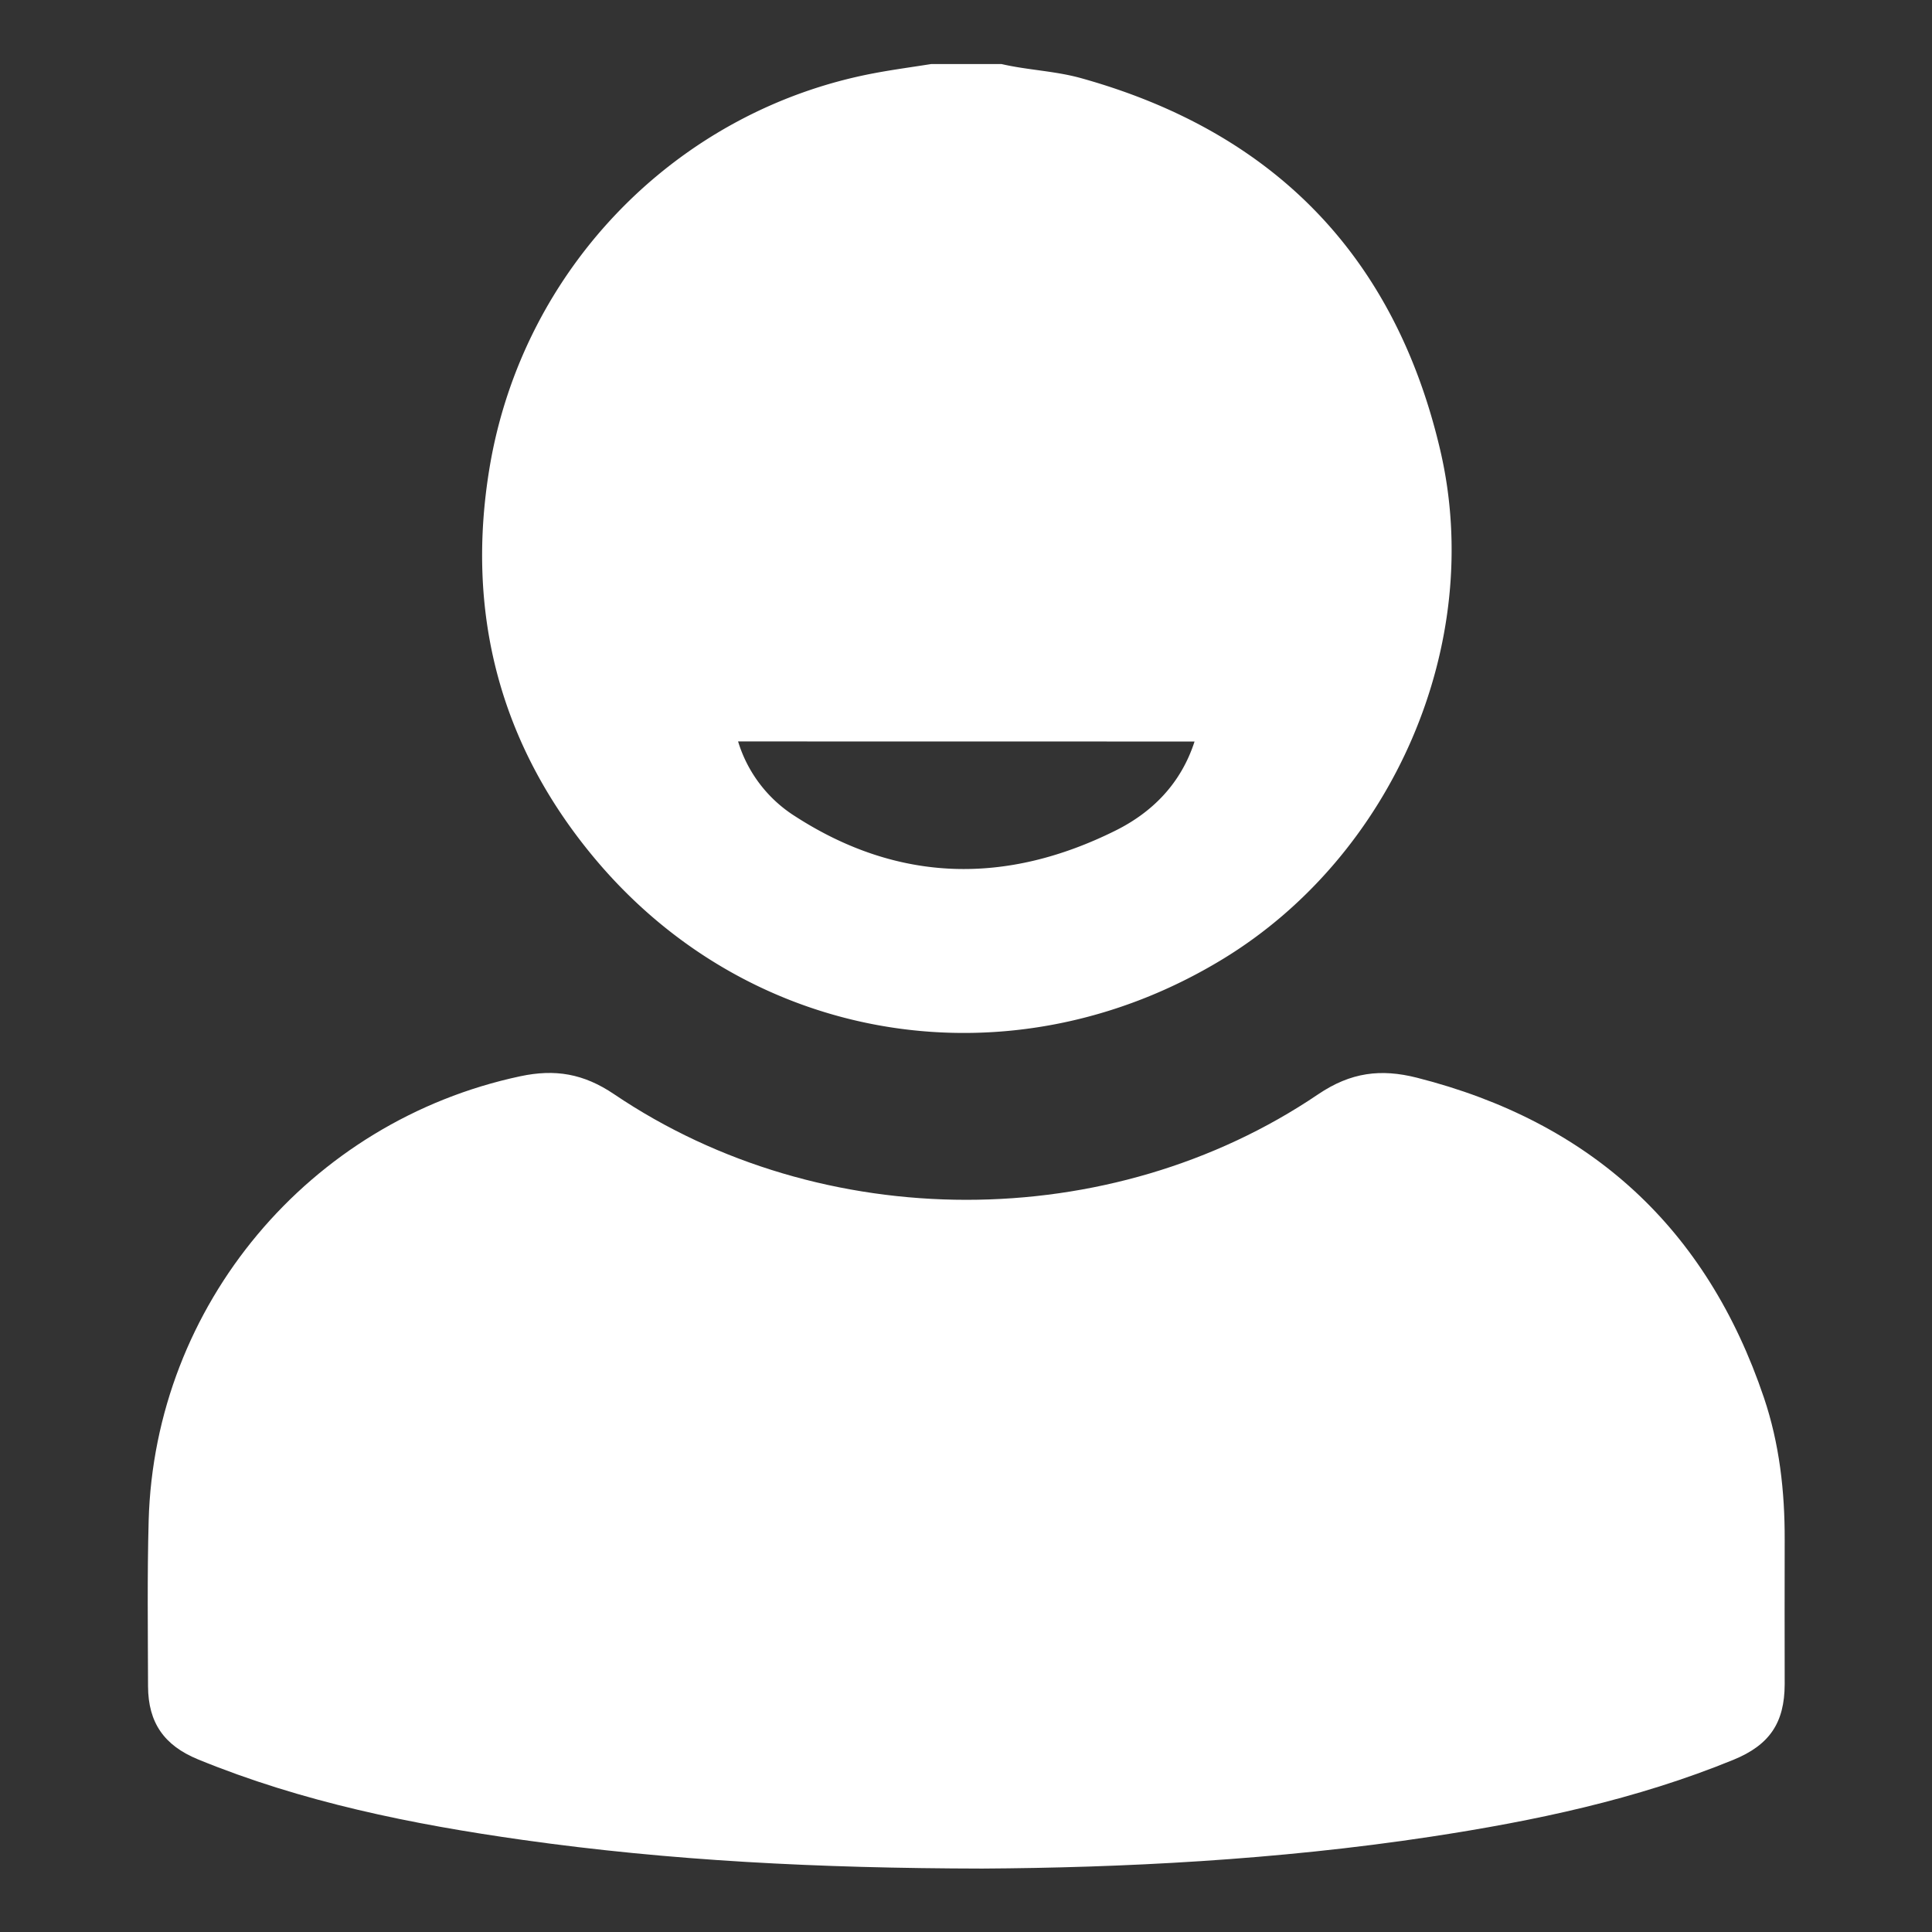 <svg id="Capa_1" data-name="Capa 1" xmlns="http://www.w3.org/2000/svg" viewBox="0 0 1200 1200"><rect x="0" y="0" width="1200" height="1200" fill="#333333" stroke="none"/><defs><style>.cls-1{fill:#fff;}</style></defs><title>USUARIO blanco</title><path class="cls-1" d="M622.1,39.79c16.3,3.78,33.15,4.24,49.36,8.75C791.12,81.86,866.35,159,894.55,279.56c28.09,120.13-29.52,252-135.19,316.22-130.1,79.14-292.15,54.05-389.7-62.27C310.67,463.16,289,381,304.1,290.32c20.72-124,116.63-221.75,238.74-244.83,11.76-2.23,23.65-3.82,35.48-5.7ZM458.44,460.52A83.71,83.71,0,0,0,493.86,507c64.41,41.61,131.44,42.49,199,8.89,22.77-11.32,40.62-29.1,49.1-55.32Z"/><path class="cls-1" d="M610.09,1160.6c-102.3-.19-194-4.9-285.14-17.76-69-9.73-137.12-23.47-202-50.08-21-8.62-30.91-22.79-31-45.34-.08-34.28-.55-68.58.38-102.84,3.67-133.92,99.78-248.24,230.87-276.11,21.51-4.57,39.18-1.72,58.22,11.15,129.35,87.41,308.12,87.52,437.27.09,20.31-13.75,39-16,61.37-10.33C987.92,696.76,1060,762.71,1095.6,868.09c9.64,28.53,13,58.21,12.9,88.3-.11,29.9,0,59.81,0,89.72-.07,24.05-9.48,37.78-31.82,46.92-60.42,24.73-123.76,38-188,47.78C792.92,1155.36,696.49,1160.1,610.09,1160.6Z"/></svg>